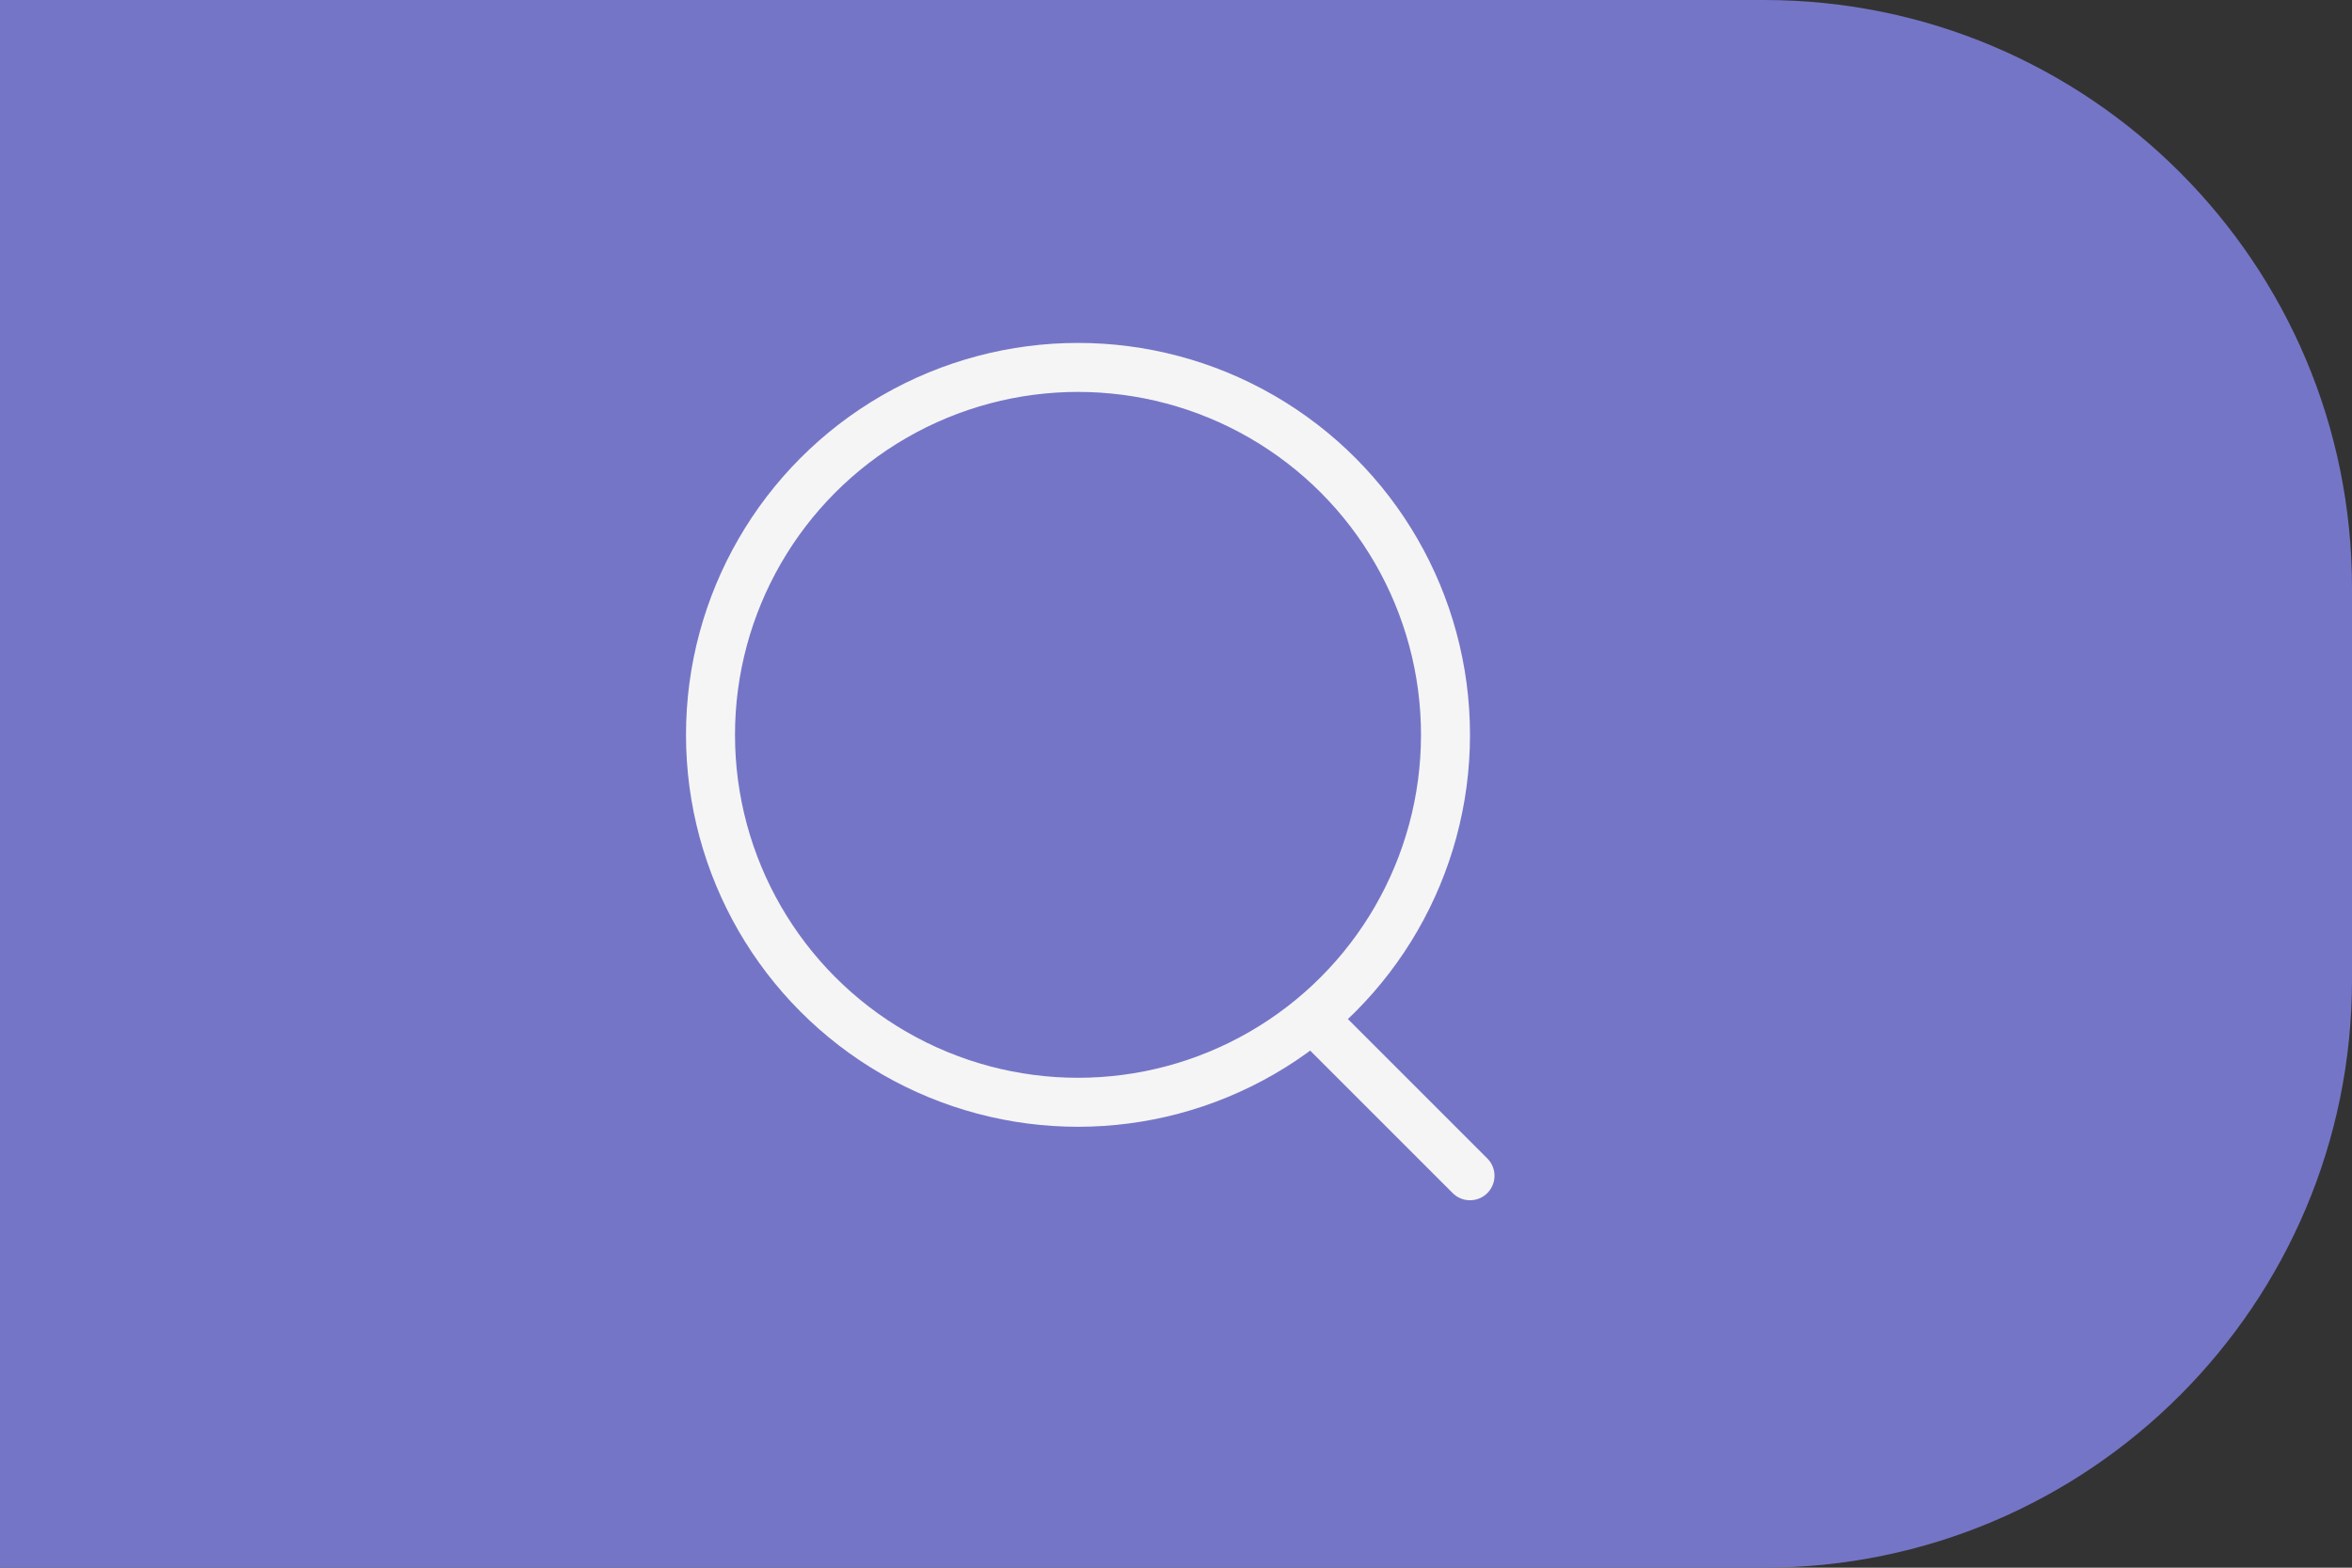 <svg width="48" height="32" viewBox="0 0 48 32" fill="none" xmlns="http://www.w3.org/2000/svg">
<rect x="0" y="0" width="48" height="32" fill="#333333" stroke="none"/>
<path fill-rule="evenodd" clip-rule="evenodd" d="M0 32H36C42.627 32 48 26.627 48 20V12C48 5.373 42.627 0 36 0H0V32Z" fill="#7575C7"/>
<circle cx="22" cy="15" r="7.5" stroke="#F5F5F5"/>
<path d="M27 21L30 24" stroke="#F5F5F5" stroke-linecap="round"/>
</svg>
